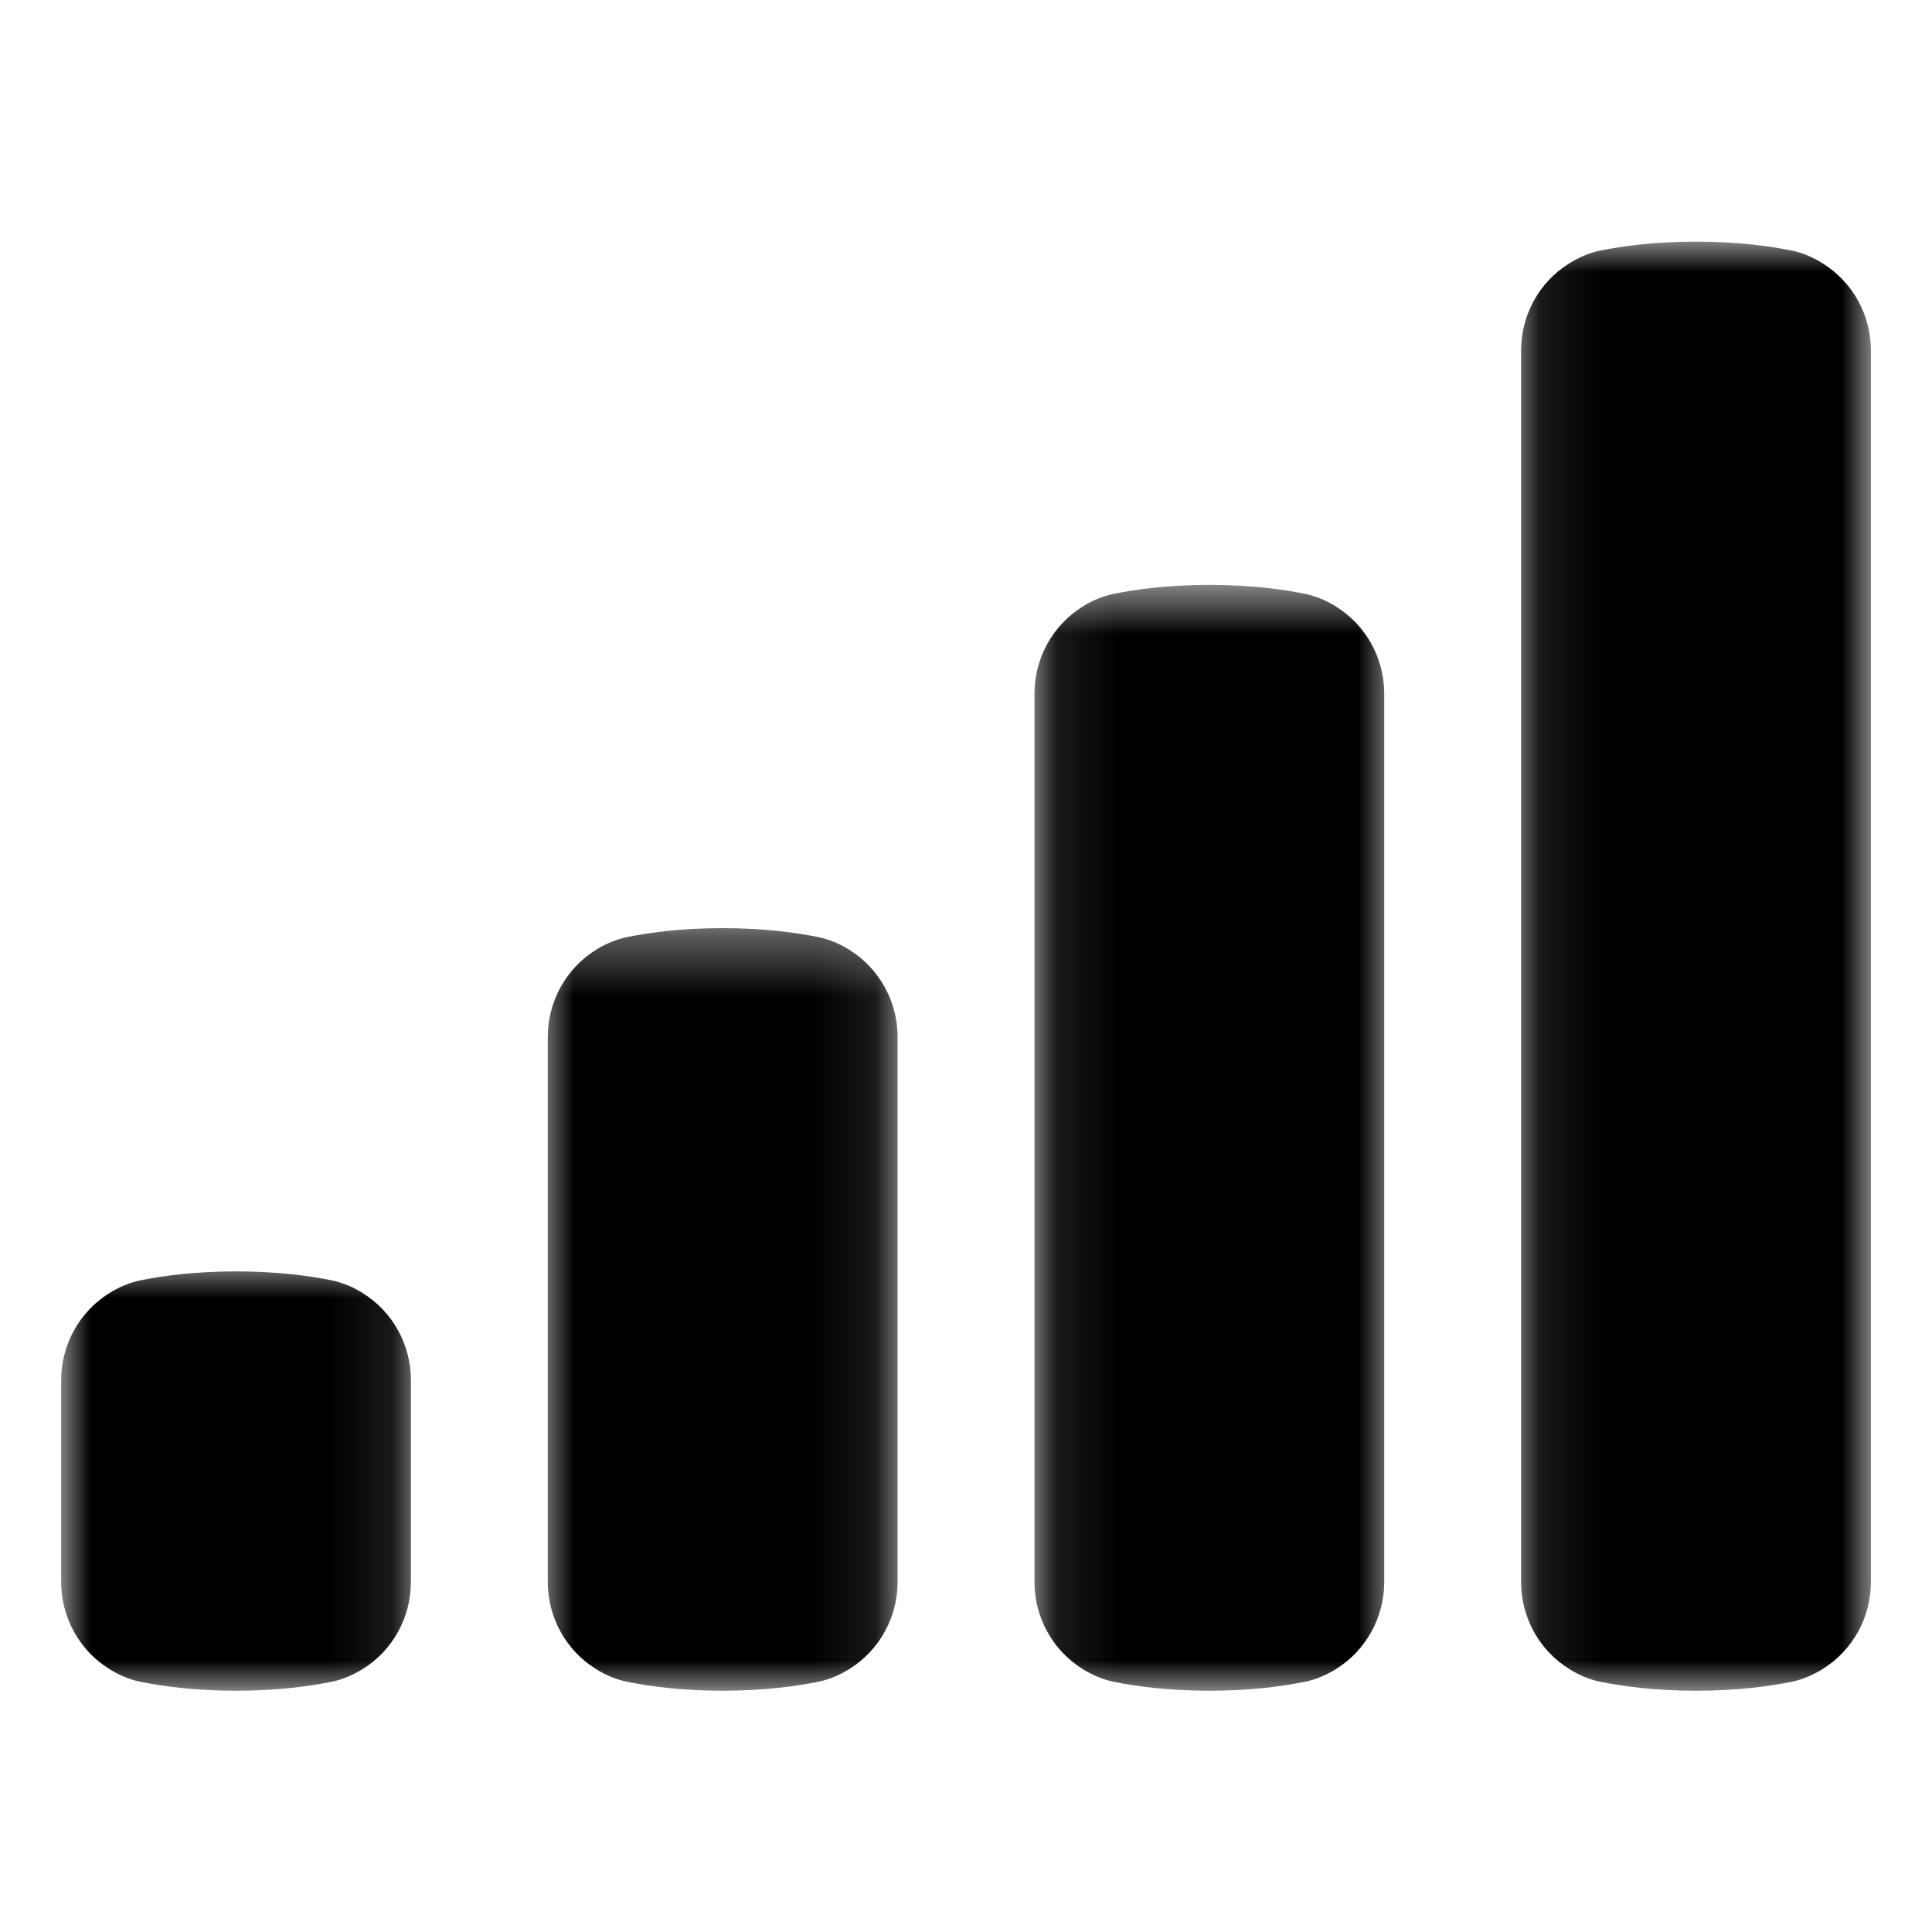 <svg width="32" height="32" viewBox="0 0 32 32" fill="none" xmlns="http://www.w3.org/2000/svg">
<mask id="mask0_2013_1370" style="mask-type:luminance" maskUnits="userSpaceOnUse" x="1" y="20" width="6" height="8">
<path d="M1 20.875H6.9V28H1V20.875Z" fill="white"/>
</mask>
<g mask="url(#mask0_2013_1370)">
<path d="M6.806 22.859C6.806 22.282 6.514 21.734 6.007 21.417C5.848 21.317 5.675 21.244 5.497 21.207C5.121 21.132 4.609 21.059 3.91 21.058C3.21 21.059 2.698 21.132 2.321 21.207C2.145 21.244 1.971 21.318 1.812 21.417C1.305 21.734 1.013 22.282 1.013 22.859V26.203C1.013 26.78 1.305 27.329 1.812 27.645C1.971 27.745 2.144 27.818 2.321 27.855C2.698 27.93 3.21 28.003 3.91 28.004C4.609 28.003 5.121 27.93 5.497 27.855C5.674 27.818 5.848 27.744 6.007 27.645C6.514 27.329 6.806 26.78 6.806 26.203V22.859Z" fill="black"/>
</g>
<mask id="mask1_2013_1370" style="mask-type:luminance" maskUnits="userSpaceOnUse" x="8" y="15" width="7" height="13">
<path d="M8.9 15.351H14.9V28H8.9V15.351Z" fill="white"/>
</mask>
<g mask="url(#mask1_2013_1370)">
<path d="M9.073 26.203C9.073 26.78 9.365 27.329 9.872 27.645C10.031 27.745 10.204 27.818 10.382 27.855C10.759 27.93 11.27 28.003 11.97 28.004C12.67 28.003 13.181 27.93 13.558 27.855C13.735 27.818 13.908 27.744 14.067 27.645C14.574 27.329 14.867 26.78 14.867 26.203V17.173C14.867 16.597 14.574 16.048 14.067 15.731C13.908 15.632 13.735 15.559 13.558 15.522C13.181 15.446 12.669 15.374 11.97 15.373C11.27 15.373 10.758 15.446 10.382 15.522C10.205 15.559 10.031 15.632 9.872 15.731C9.365 16.048 9.073 16.597 9.073 17.173V26.203Z" fill="black"/>
</g>
<mask id="mask2_2013_1370" style="mask-type:luminance" maskUnits="userSpaceOnUse" x="17" y="9" width="7" height="19">
<path d="M17.1 9.637H23.1V28H17.1V9.637Z" fill="white"/>
</mask>
<g mask="url(#mask2_2013_1370)">
<path d="M22.927 11.488C22.927 10.912 22.635 10.362 22.128 10.046C21.969 9.946 21.796 9.874 21.618 9.836C21.242 9.761 20.73 9.689 20.031 9.687C19.331 9.688 18.819 9.761 18.442 9.836C18.266 9.874 18.092 9.946 17.933 10.046C17.426 10.362 17.134 10.912 17.134 11.488V26.203C17.134 26.78 17.426 27.329 17.933 27.645C18.092 27.745 18.265 27.818 18.442 27.855C18.819 27.93 19.331 28.003 20.031 28.004C20.73 28.003 21.242 27.93 21.618 27.855C21.796 27.818 21.969 27.744 22.128 27.645C22.635 27.329 22.927 26.78 22.927 26.203V11.488Z" fill="black"/>
</g>
<mask id="mask3_2013_1370" style="mask-type:luminance" maskUnits="userSpaceOnUse" x="25" y="4" width="6" height="24">
<path d="M25.1 4H31V28H25.1V4Z" fill="white"/>
</mask>
<g mask="url(#mask3_2013_1370)">
<path d="M30.988 5.803C30.988 5.226 30.695 4.677 30.188 4.361C30.029 4.26 29.856 4.188 29.679 4.15C29.302 4.076 28.79 4.003 28.091 4.002C27.392 4.003 26.879 4.076 26.503 4.15C26.326 4.188 26.152 4.261 25.993 4.361C25.486 4.677 25.194 5.226 25.194 5.803V26.203C25.194 26.78 25.486 27.329 25.993 27.645C26.152 27.745 26.325 27.818 26.503 27.855C26.88 27.93 27.392 28.003 28.091 28.004C28.791 28.003 29.302 27.93 29.679 27.855C29.856 27.818 30.029 27.744 30.188 27.645C30.695 27.329 30.988 26.78 30.988 26.203V5.803Z" fill="black"/>
</g>
</svg>
